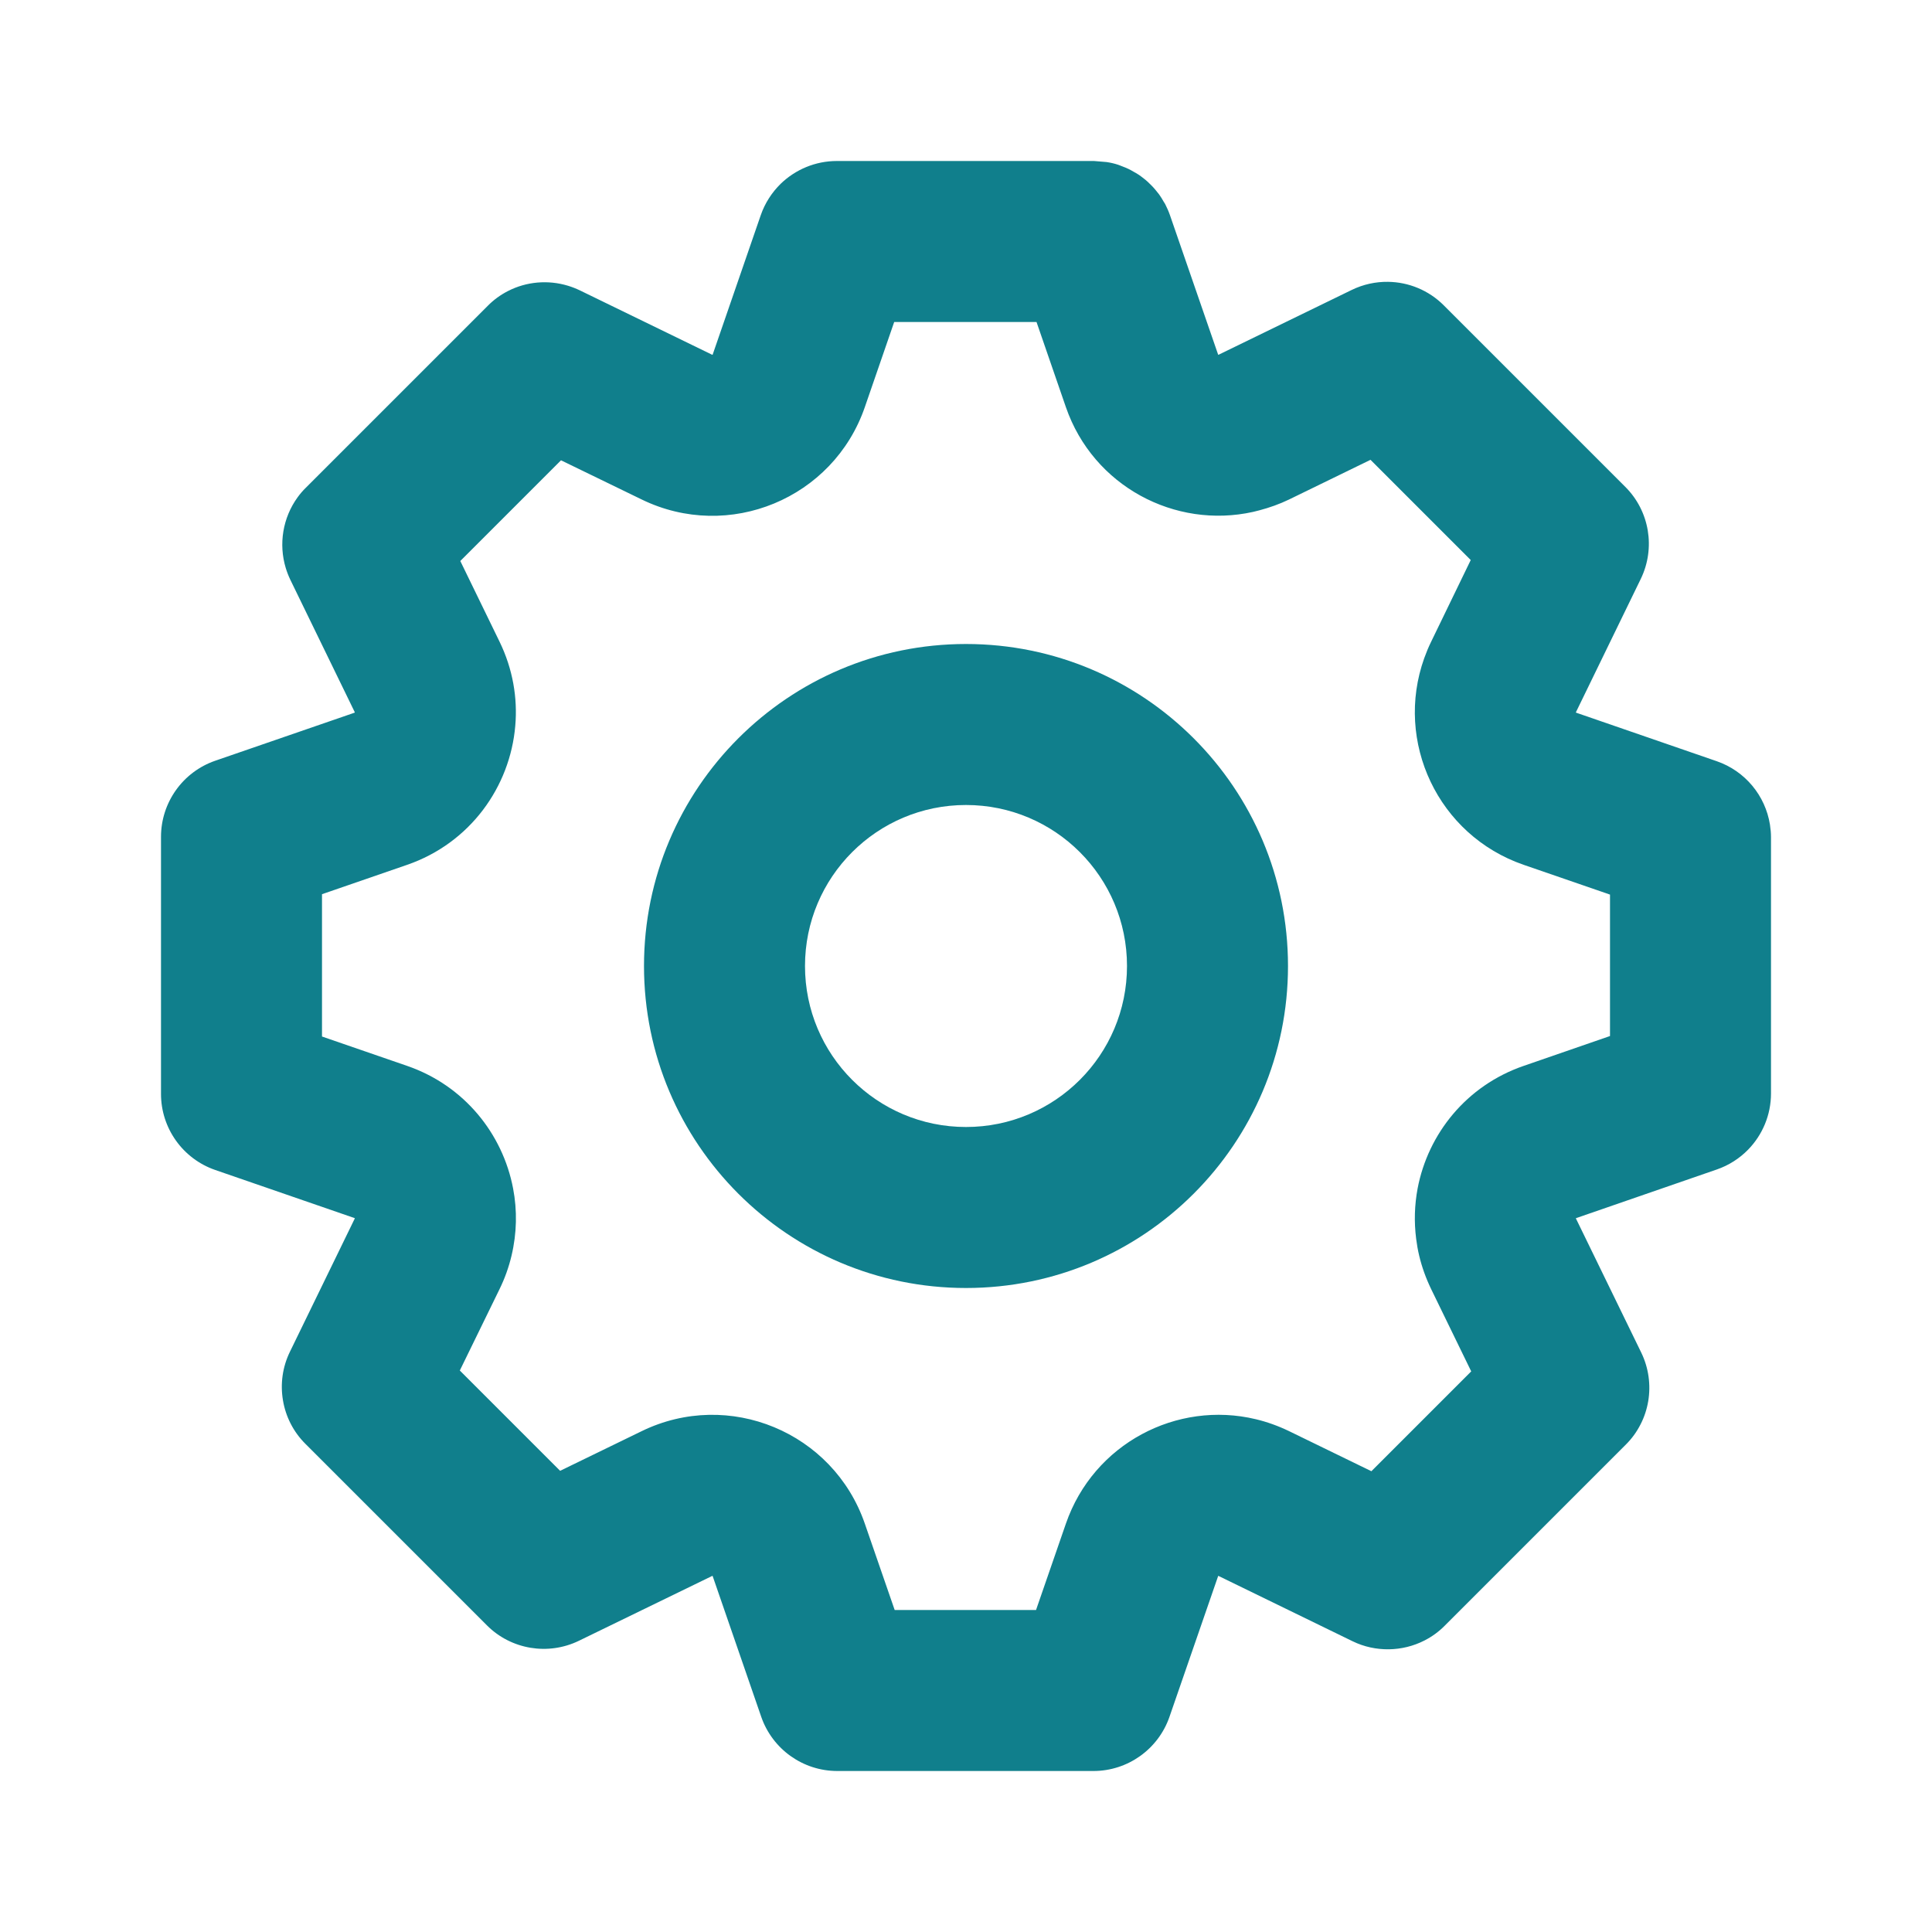 <svg width="24" height="24" viewBox="0 0 24 24" fill="none" xmlns="http://www.w3.org/2000/svg">
<path fill-rule="evenodd" clip-rule="evenodd" d="M12 8C14.209 8 16 9.791 16 12C16 14.209 14.209 16 12 16C9.791 16 8 14.209 8 12C8 9.791 9.791 8 12 8ZM12 10C10.895 10 10 10.895 10 12C10 13.105 10.895 14 12 14C13.105 14 14 13.105 14 12C14 10.895 13.105 10 12 10Z" fill="#107F8C"/>
<path fill-rule="evenodd" clip-rule="evenodd" d="M13.746 2.013C13.794 2.02 13.842 2.031 13.888 2.046C13.905 2.051 13.922 2.06 13.94 2.066C13.966 2.076 13.992 2.086 14.017 2.098C14.038 2.108 14.058 2.119 14.078 2.131C14.101 2.144 14.124 2.156 14.146 2.171C14.163 2.182 14.179 2.195 14.195 2.207C14.217 2.223 14.238 2.241 14.258 2.259C14.274 2.274 14.29 2.29 14.306 2.306C14.324 2.324 14.341 2.343 14.357 2.363C14.371 2.38 14.385 2.397 14.398 2.414C14.419 2.443 14.438 2.474 14.456 2.506C14.461 2.515 14.468 2.524 14.473 2.533C14.496 2.578 14.517 2.625 14.534 2.674L15.132 4.405C15.132 4.405 15.133 4.407 15.134 4.407H15.137L16.791 3.602C16.935 3.532 17.089 3.499 17.242 3.501C17.497 3.504 17.748 3.605 17.936 3.794L20.19 6.048C20.492 6.349 20.568 6.809 20.382 7.192L19.577 8.847L19.576 8.849L19.577 8.851L19.579 8.853L21.326 9.456C21.679 9.578 21.93 9.884 21.987 10.244C21.995 10.296 22 10.348 22 10.401V13.583C22 13.85 21.894 14.098 21.717 14.28C21.61 14.39 21.477 14.476 21.326 14.528L19.579 15.132C19.579 15.132 19.578 15.133 19.577 15.134L19.576 15.135L19.577 15.137L20.388 16.802C20.481 16.994 20.508 17.204 20.475 17.405C20.458 17.506 20.426 17.604 20.379 17.695C20.332 17.787 20.271 17.872 20.195 17.947L17.947 20.195C17.872 20.271 17.787 20.332 17.695 20.379C17.558 20.449 17.406 20.486 17.253 20.488C17.1 20.49 16.945 20.458 16.802 20.388L15.137 19.577C15.136 19.577 15.135 19.576 15.135 19.576L15.133 19.577C15.133 19.578 15.132 19.578 15.132 19.579L14.528 21.326C14.389 21.729 14.009 22 13.583 22H10.401C9.975 22 9.595 21.729 9.456 21.326L8.853 19.579C8.852 19.578 8.852 19.578 8.852 19.577L8.851 19.576C8.851 19.576 8.848 19.576 8.847 19.577L7.192 20.382C6.809 20.568 6.349 20.492 6.048 20.19L3.794 17.936C3.643 17.786 3.548 17.595 3.515 17.395C3.481 17.194 3.508 16.983 3.602 16.791L4.407 15.137C4.408 15.136 4.408 15.135 4.408 15.135L4.407 15.134C4.407 15.133 4.406 15.132 4.406 15.132L2.674 14.534C2.271 14.395 2 14.015 2 13.589V10.396C2 9.969 2.271 9.589 2.674 9.45L4.405 8.853L4.407 8.851V8.847L3.607 7.203C3.584 7.155 3.565 7.106 3.55 7.057C3.459 6.758 3.513 6.432 3.696 6.179C3.727 6.136 3.761 6.096 3.799 6.059L6.059 3.799C6.134 3.723 6.219 3.662 6.311 3.615C6.539 3.498 6.807 3.474 7.057 3.55C7.106 3.565 7.155 3.584 7.203 3.607L8.847 4.407H8.851L8.853 4.405L9.45 2.674C9.502 2.523 9.589 2.39 9.698 2.283C9.881 2.106 10.129 2 10.396 2H13.589L13.746 2.013ZM10.743 5.058C10.351 6.194 9.053 6.731 7.972 6.205L6.969 5.718L5.718 6.969L6.206 7.972C6.37 8.31 6.431 8.669 6.401 9.015C6.337 9.776 5.839 10.473 5.058 10.743L4 11.108V12.876L5.058 13.241C5.768 13.486 6.245 14.085 6.374 14.764C6.426 15.035 6.421 15.32 6.354 15.6C6.321 15.739 6.272 15.878 6.206 16.013L5.712 17.025L6.958 18.271L7.972 17.778C9.053 17.252 10.351 17.79 10.743 18.927L11.114 20H12.87L13.241 18.927C13.585 17.932 14.621 17.395 15.6 17.63C15.739 17.663 15.878 17.713 16.013 17.778L17.036 18.276L18.276 17.036L17.778 16.013C17.713 15.878 17.663 15.739 17.63 15.6C17.613 15.53 17.601 15.459 17.592 15.389C17.565 15.178 17.572 14.967 17.61 14.764C17.739 14.085 18.216 13.486 18.927 13.241L20 12.87V11.113L18.927 10.743C17.861 10.375 17.322 9.212 17.692 8.177C17.717 8.108 17.745 8.039 17.778 7.972L18.27 6.957L17.025 5.712L16.013 6.205C15.893 6.263 15.77 6.306 15.646 6.339C15.62 6.346 15.593 6.353 15.566 6.359C14.598 6.574 13.581 6.041 13.241 5.058L12.876 4H11.108L10.743 5.058Z" fill="#107F8C"/>
</svg>
